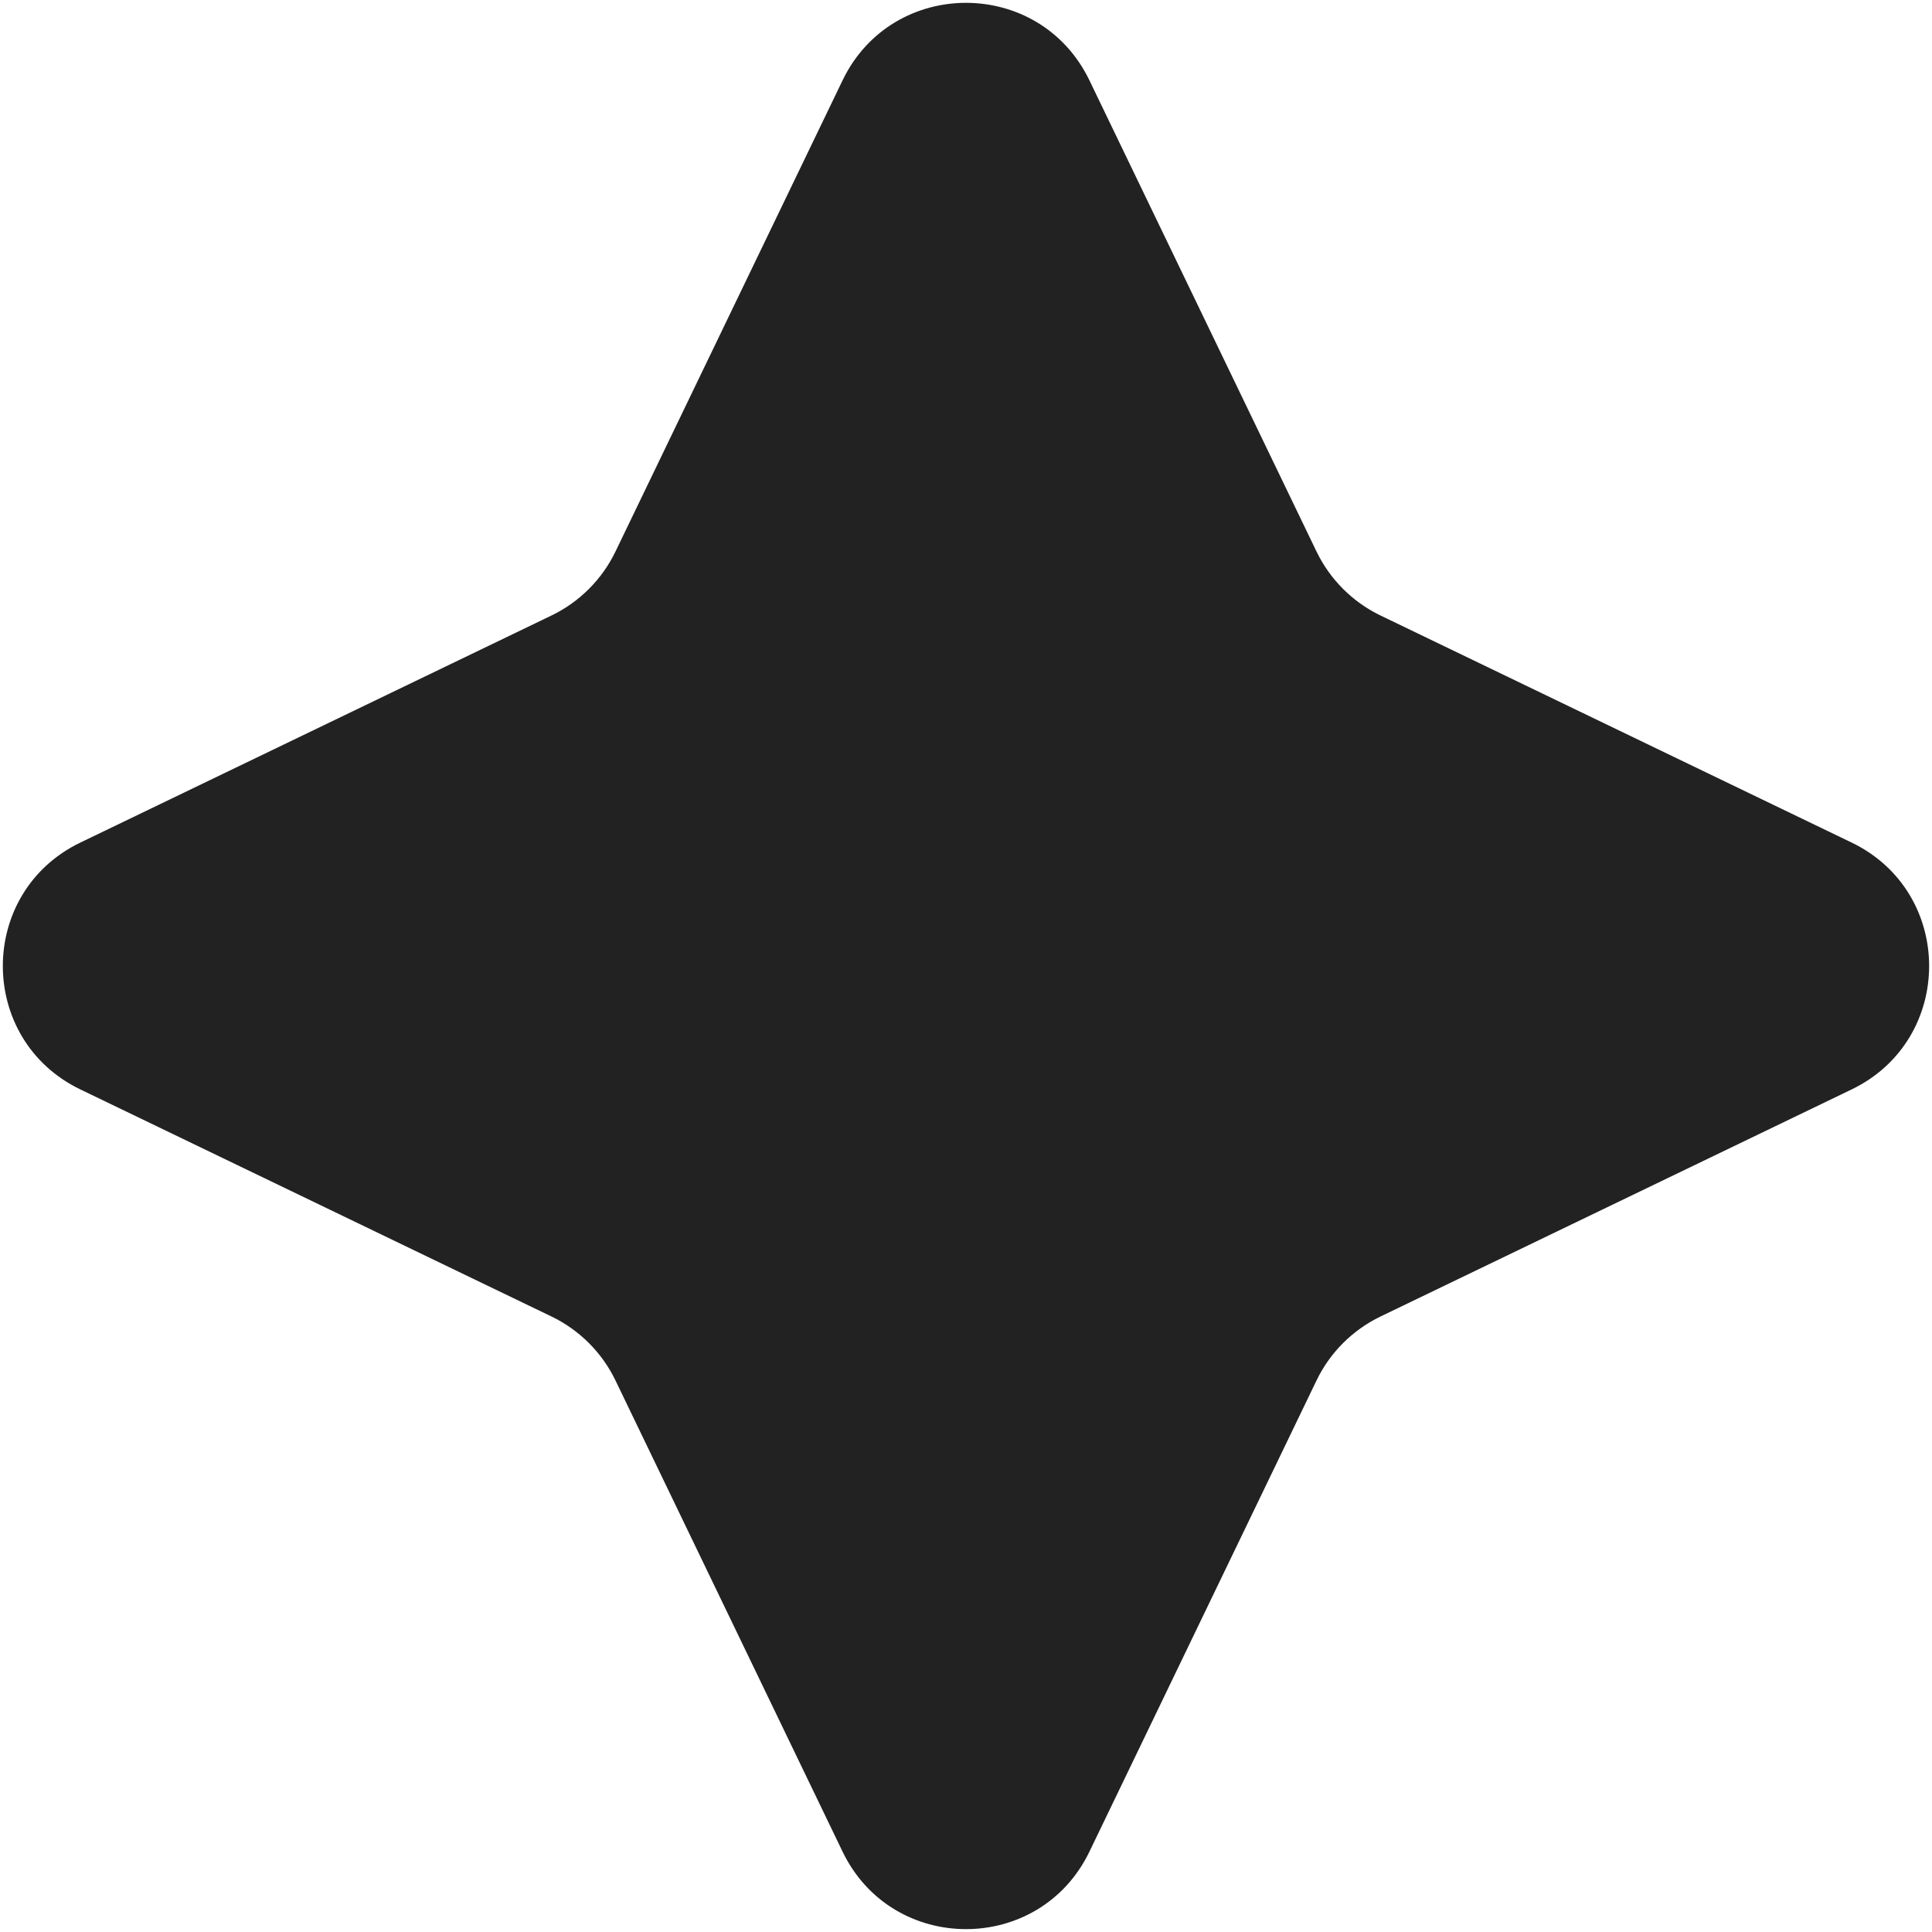 <svg width="44" height="44" viewBox="0 0 44 44" fill="none" xmlns="http://www.w3.org/2000/svg">
<path d="M19.189 1.83C20.324 -0.524 23.676 -0.524 24.811 1.83L29.983 12.561C30.29 13.197 30.803 13.71 31.439 14.017L42.17 19.189C44.523 20.324 44.523 23.676 42.17 24.811L31.439 29.983C30.803 30.29 30.29 30.803 29.983 31.439L24.811 42.17C23.676 44.523 20.324 44.523 19.189 42.17L14.017 31.439C13.71 30.803 13.197 30.29 12.561 29.983L1.83 24.811C-0.524 23.676 -0.524 20.324 1.83 19.189L12.561 14.017C13.197 13.71 13.71 13.197 14.017 12.561L19.189 1.83Z" fill="#222222"/>
</svg>
